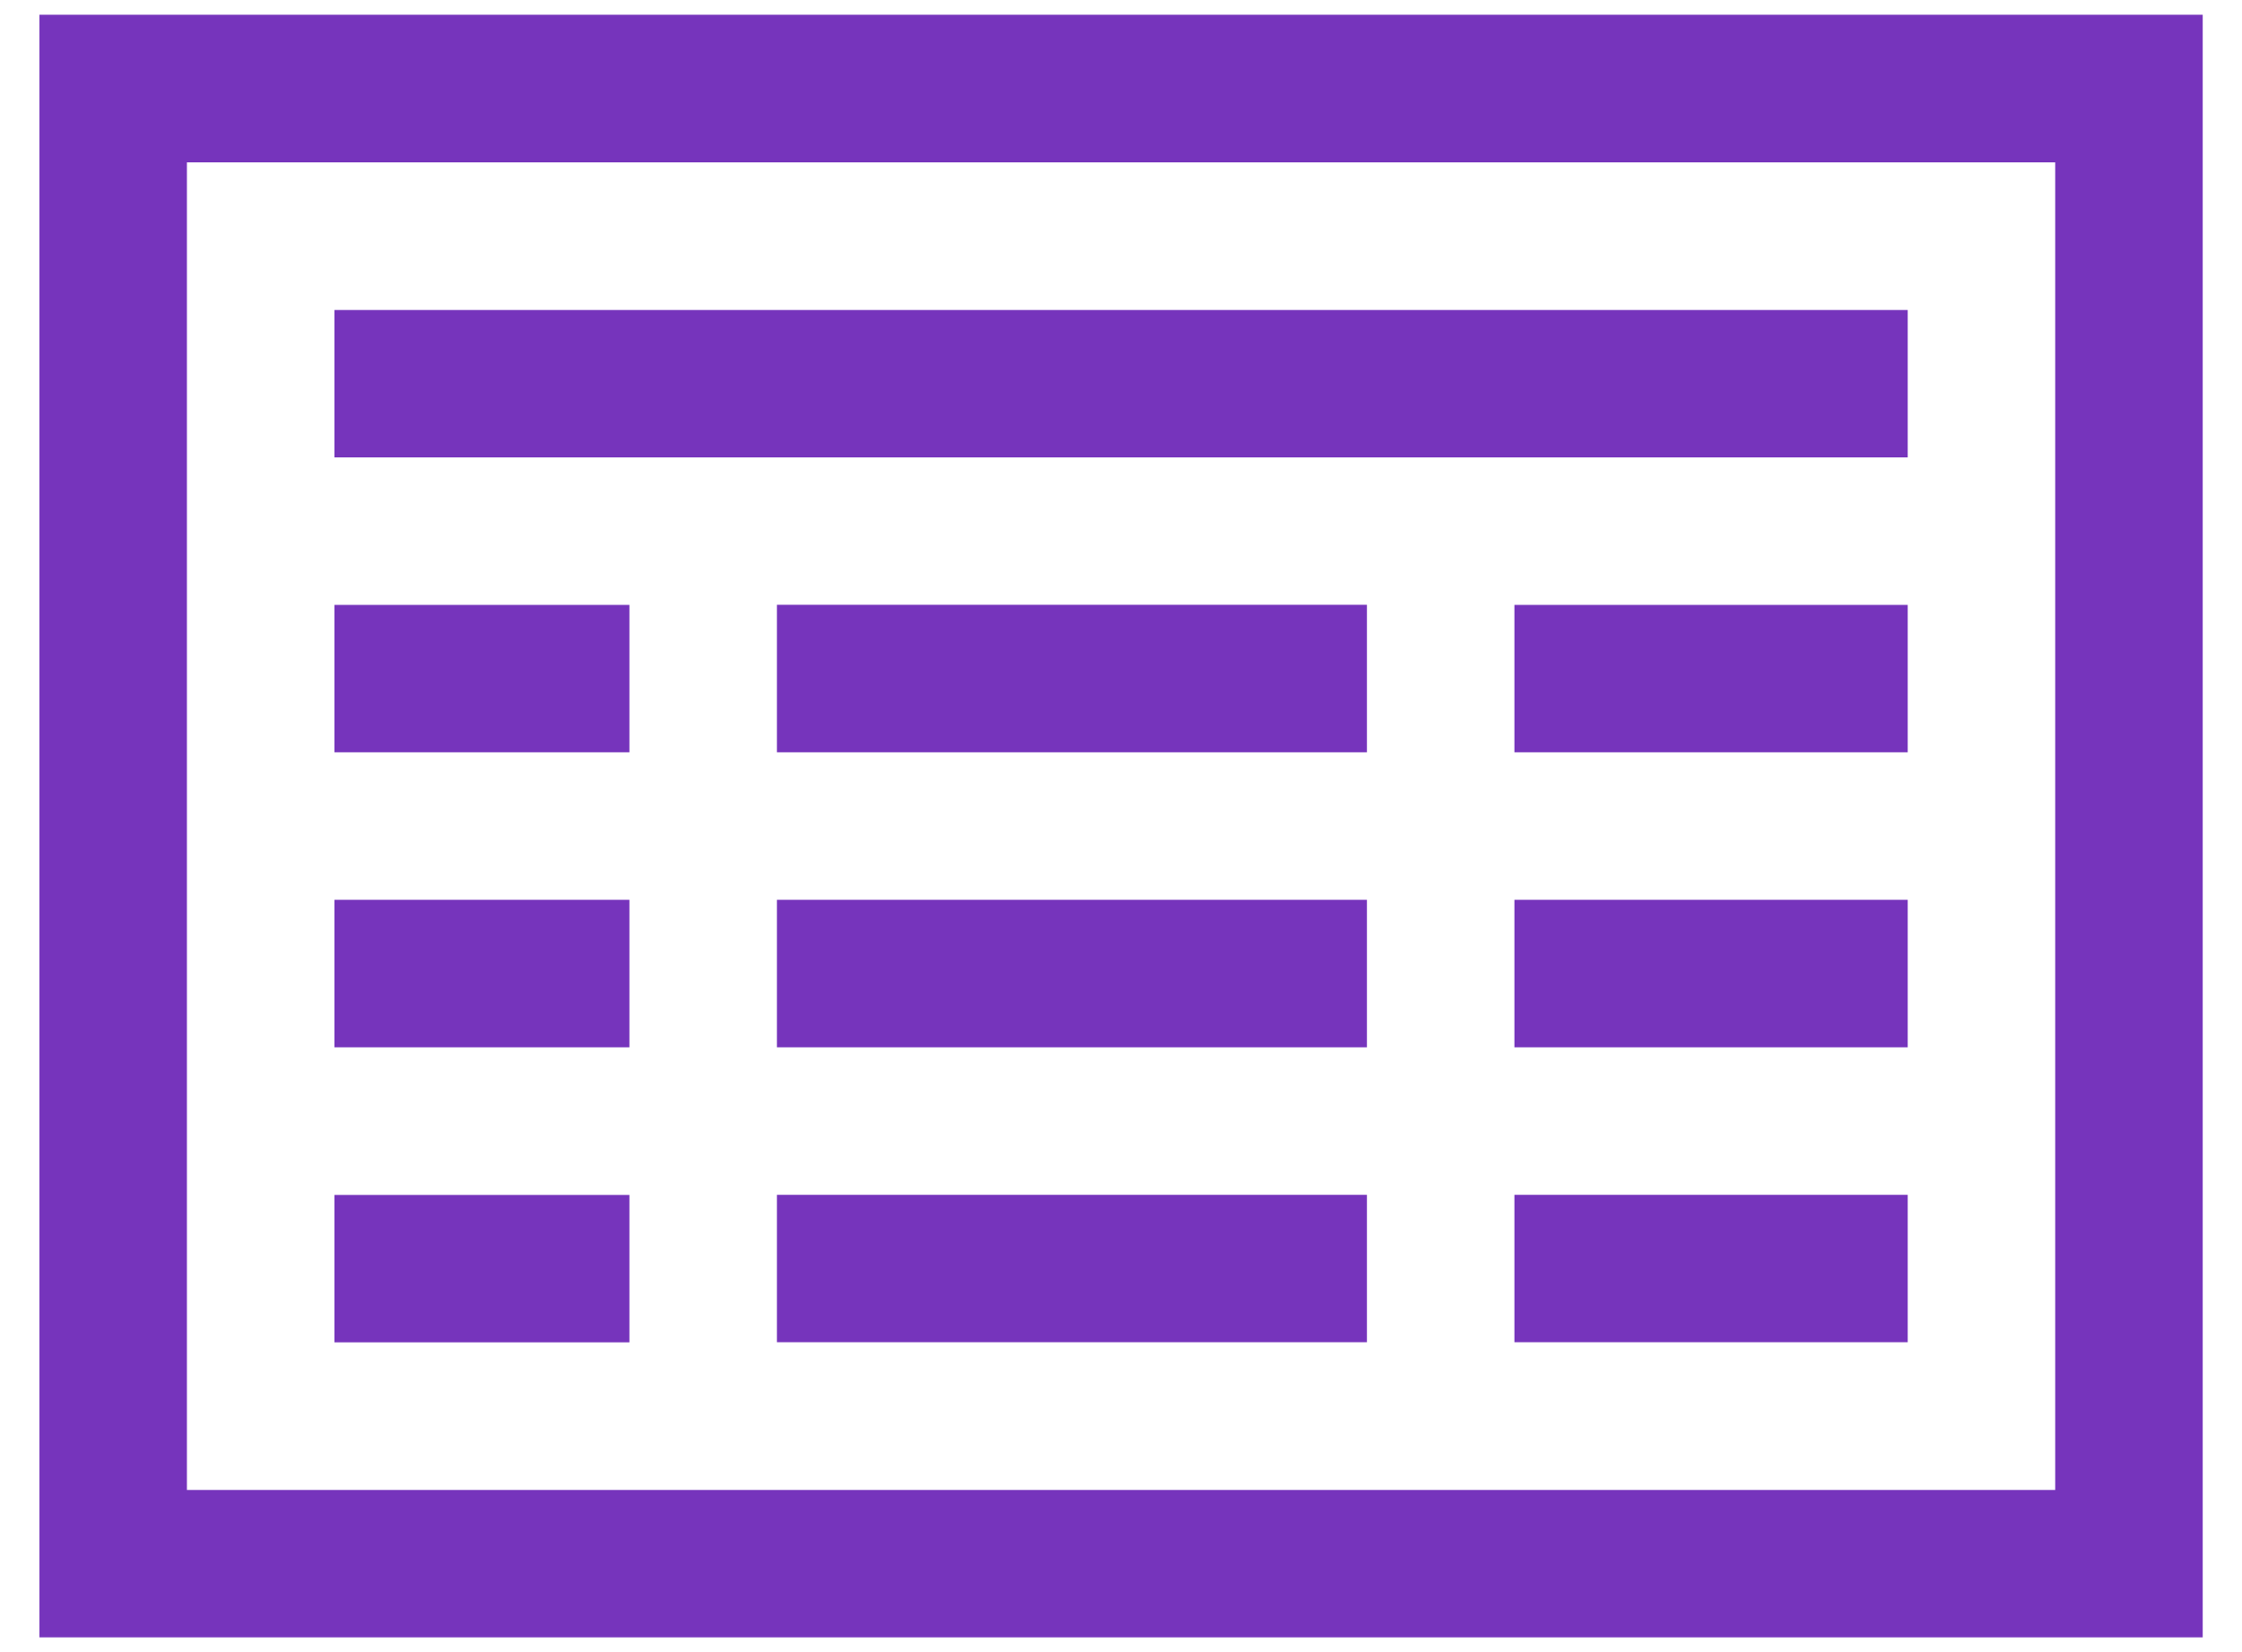<svg width="19" height="14" viewBox="0 0 19 14" fill="none" xmlns="http://www.w3.org/2000/svg">
<path fill-rule="evenodd" clip-rule="evenodd" d="M0.334 13.875H18.667V0.125H0.334V13.875ZM1.584 12.626H17.417V1.376H1.584V12.626ZM2.834 3.876H16.167V2.627H2.834V3.876ZM12.834 6.375H16.167V5.126H12.834V6.375ZM6.584 6.375H11.584V5.125H6.584V6.375ZM2.834 6.375H5.334V5.126H2.834V6.375ZM12.834 8.875H16.167V7.625H12.834V8.875ZM6.584 8.875H11.584V7.625H6.584V8.875ZM2.834 8.875H5.334V7.625H2.834V8.875ZM12.834 11.374H16.167V10.125H12.834V11.374ZM6.584 11.374H11.584V10.125H6.584V11.374ZM2.834 11.375H5.334V10.126H2.834V11.375Z" fill="#7634BC"/>
</svg>
